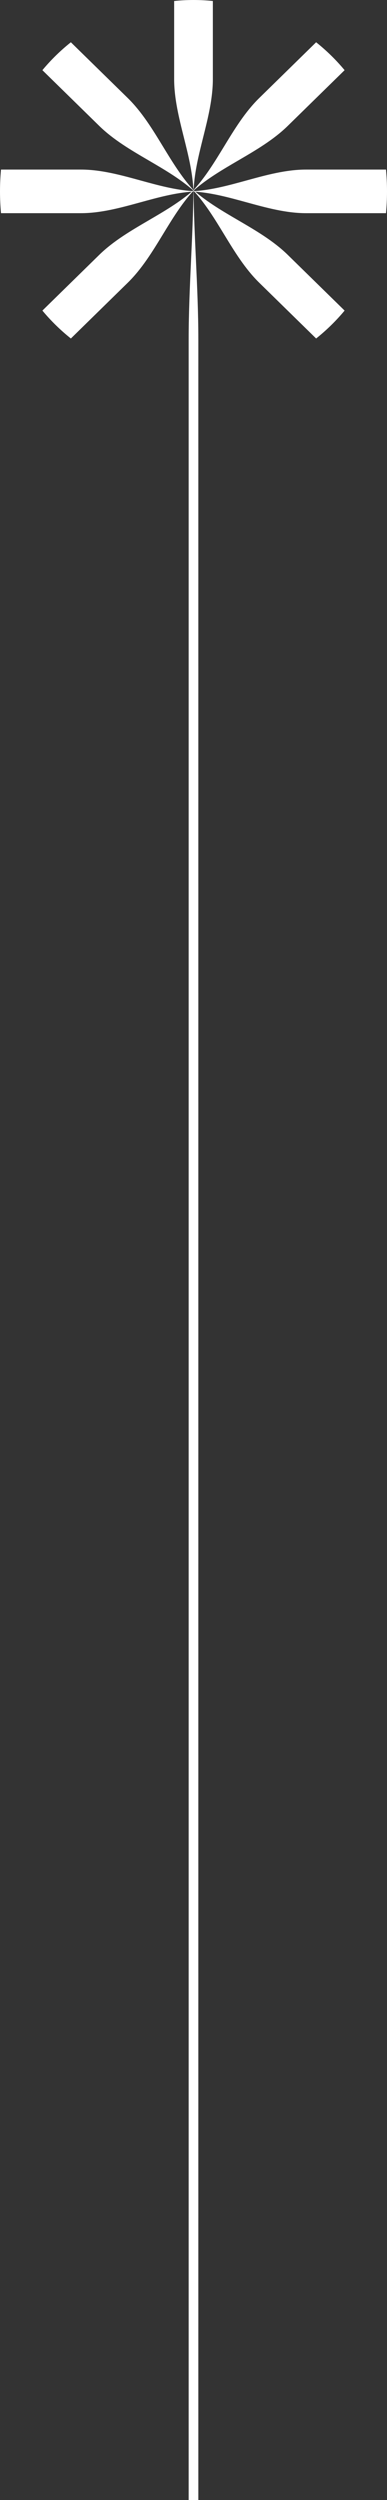 <svg width="80" height="516" viewBox="0 0 80 516" fill="none" xmlns="http://www.w3.org/2000/svg">
<rect x="0" y="0" width="80" height="516" fill="#333333" stroke="none"/>
<path d="M40.5 53.608C40.281 48.81 40.062 44.012 40.011 39.197L40 39L39.989 39.144L39.99 39.139C39.94 43.974 39.72 48.791 39.5 53.608C39.25 59.083 39 64.558 39 70.058V92.117C39 92.211 39 92.306 39 92.4C39 92.447 39 92.495 39 92.542V114.601C39 114.695 39 114.79 39 114.884C39 114.931 39 114.978 39 115.026V137.085C39 137.179 39 137.274 39 137.368C39 137.415 39 137.462 39 137.509V159.569C39 159.663 39 159.758 39 159.852C39 159.899 39 159.946 39 159.993V182.053C39 182.147 39 182.241 39 182.336C39 182.383 39 182.43 39 182.477V204.537C39 204.631 39 204.725 39 204.82C39 204.867 39 204.914 39 204.961V227.021C39 227.115 39 227.209 39 227.304C39 227.351 39 227.398 39 227.445V249.505C39 249.599 39 249.693 39 249.788C39 249.835 39 249.882 39 249.929V271.988C39 272.083 39 272.177 39 272.272C39 272.319 39 272.366 39 272.413V294.472C39 294.567 39 294.661 39 294.755C39 294.803 39 294.85 39 294.897V316.956C39 317.051 39 317.145 39 317.239C39 317.287 39 317.334 39 317.381V339.44C39 339.534 39 339.629 39 339.723C39 339.77 39 339.818 39 339.865V361.924C39 362.018 39 362.113 39 362.207C39 362.254 39 362.302 39 362.349V384.408C39 384.502 39 384.597 39 384.691C39 384.738 39 384.785 39 384.833V406.892C39 406.986 39 407.081 39 407.175C39 407.222 39 407.269 39 407.317V429.376C39 429.47 39 429.565 39 429.659C39 429.706 39 429.753 39 429.8V451.86C39 451.954 39 452.049 39 452.143C39 452.19 39 452.237 39 452.284V474.344C39 474.438 39 474.532 39 474.627C39 474.674 39 474.721 39 474.768V496.828C39 496.922 39 497.016 39 497.111C39 497.158 39 497.205 39 497.252V516H41L41 497.252C41 497.111 41 496.969 40.999 496.828L41 474.768C41 474.627 41 474.485 40.999 474.344L41 452.284C41 452.143 41 452.002 40.999 451.86L41 429.8C41 429.659 41 429.518 40.999 429.376L41 407.317C41 407.175 41 407.034 40.999 406.892L41 384.833C41 384.691 41 384.55 40.999 384.408L41 362.349C41 362.207 41 362.066 40.999 361.924L41 339.865C41 339.723 41 339.582 40.999 339.44L41 317.381C41 317.239 41 317.098 40.999 316.957L41 294.897C41 294.755 41 294.614 40.999 294.473L41 272.413C41 272.272 41 272.13 40.999 271.989L41 249.929C41 249.788 41 249.646 40.999 249.505L41 227.445C41 227.304 41 227.162 40.999 227.021L41 204.961C41 204.82 41 204.678 40.999 204.537L41 182.477C41 182.336 41 182.194 40.999 182.053L41 159.993C41 159.852 41 159.711 40.999 159.569L41 137.509C41 137.368 41 137.227 40.999 137.085L41 115.026C41 114.884 41 114.743 40.999 114.601L41 92.542C41 92.4 41 92.259 40.999 92.117L41 70.058C41 64.558 40.75 59.083 40.5 53.608Z" fill="white"/>
<path d="M40.137 39.366C42.852 41.73 46.052 43.6 49.252 45.47C52.904 47.604 56.556 49.739 59.485 52.606L71.235 64.106C70.367 65.149 69.436 66.16 68.443 67.132C67.449 68.105 66.417 69.016 65.35 69.865L53.6 58.365C50.671 55.498 48.49 51.924 46.31 48.35C44.391 45.205 42.473 42.061 40.044 39.397C40.044 39.399 40.044 39.401 40.044 39.402L40 39.295L40.137 39.366Z" fill="white"/>
<path d="M40.148 39.451C43.755 39.222 47.349 38.236 50.943 37.25C55.044 36.125 59.145 35 63.264 35L79.789 35C79.928 36.479 80 37.98 80 39.5C80 41.02 79.928 42.521 79.789 44L63.264 44C59.145 44 55.044 42.875 50.943 41.75C47.334 40.76 43.726 39.77 40.104 39.547C40.106 39.548 40.107 39.549 40.108 39.55L40 39.5L40.148 39.451Z" fill="white"/>
<path d="M40.073 39.16C42.488 36.503 44.399 33.371 46.31 30.239C48.49 26.665 50.671 23.091 53.6 20.224L65.35 8.724C66.417 9.573 67.449 10.484 68.443 11.457C69.436 12.429 70.367 13.44 71.235 14.484L59.485 25.983C56.555 28.851 52.904 30.985 49.252 33.119C46.039 34.997 42.826 36.874 40.105 39.252C40.106 39.252 40.108 39.251 40.11 39.251L40 39.294L40.073 39.16Z" fill="white"/>
<path d="M39.956 38.856C39.753 35.339 38.876 31.835 38 28.331C37 24.333 36 20.334 36 16.317L36 0.206C37.315 0.07 38.649 -2.26688e-07 40 -3.42251e-07C41.351 -4.57814e-07 42.685 0.07 44 0.206L44 16.317C44 20.334 43 24.332 42 28.331C41.12 31.849 40.24 35.367 40.041 38.898C40.043 38.897 40.044 38.896 40.045 38.895L40 39L39.956 38.856Z" fill="white"/>
<path d="M39.861 39.224C37.146 36.86 33.946 34.99 30.746 33.12C27.094 30.985 23.443 28.851 20.513 25.984L8.763 14.484C9.631 13.44 10.562 12.43 11.555 11.457C12.549 10.485 13.581 9.574 14.648 8.725L26.398 20.225C29.327 23.092 31.508 26.666 33.688 30.24C35.607 33.385 37.526 36.529 39.954 39.193C39.954 39.191 39.954 39.189 39.954 39.188L39.998 39.295L39.861 39.224Z" fill="white"/>
<path d="M39.852 39.549C36.245 39.778 32.651 40.764 29.058 41.75C24.956 42.875 20.855 44 16.735 44L0.211 44C0.072 42.521 -3.99348e-07 41.02 -6.02932e-07 39.5C-8.06517e-07 37.98 0.072 36.479 0.211 35L16.735 35C20.855 35 24.956 36.125 29.057 37.25C32.666 38.24 36.274 39.23 39.896 39.453C39.894 39.452 39.893 39.451 39.892 39.45L40 39.5L39.852 39.549Z" fill="white"/>
<path d="M39.927 39.429C37.512 42.086 35.601 45.218 33.69 48.35C31.51 51.924 29.329 55.498 26.4 58.365L14.65 69.865C13.583 69.015 12.551 68.105 11.557 67.132C10.564 66.16 9.633 65.149 8.765 64.105L20.515 52.605C23.445 49.738 27.096 47.604 30.748 45.47C33.961 43.592 37.174 41.715 39.895 39.337C39.894 39.337 39.892 39.337 39.89 39.338L40 39.295L39.927 39.429Z" fill="white"/>
</svg>

